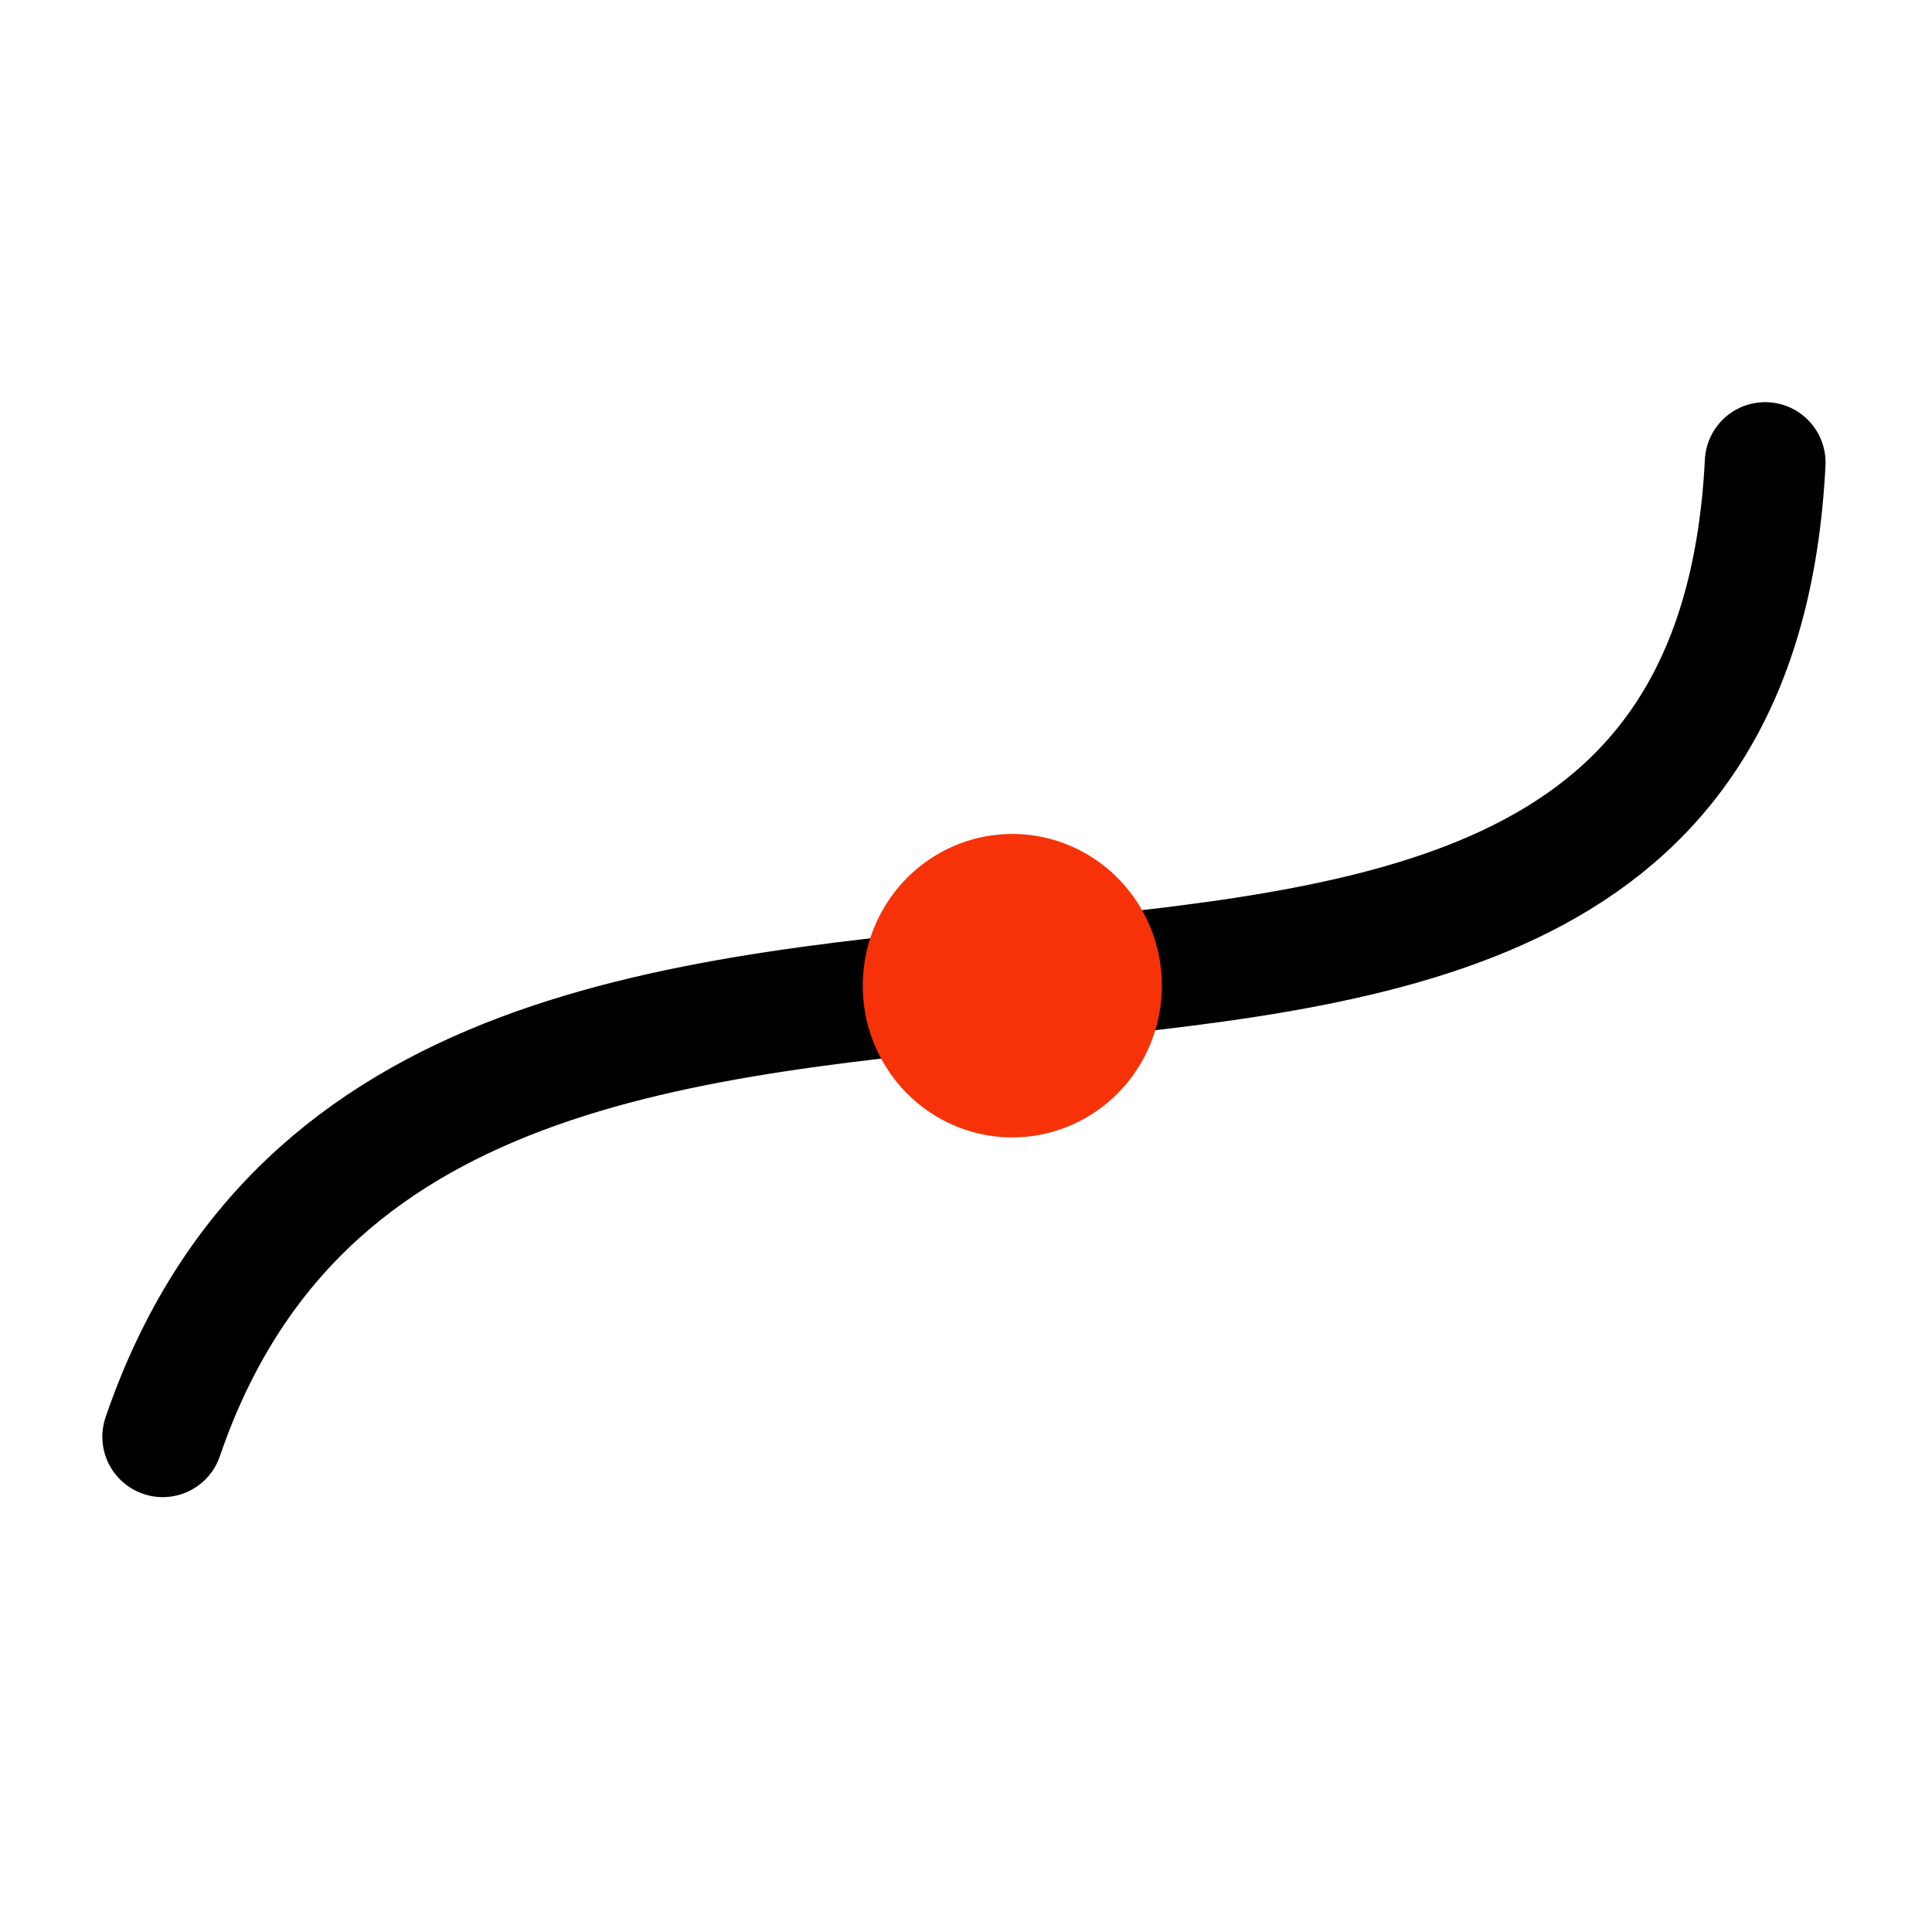 <?xml version="1.0" encoding="UTF-8" standalone="no"?>
<!-- Created with Inkscape (http://www.inkscape.org/) -->

<svg
   xmlns:dc="http://purl.org/dc/elements/1.1/"
   xmlns:cc="http://creativecommons.org/ns#"
   xmlns:rdf="http://www.w3.org/1999/02/22-rdf-syntax-ns#"
   xmlns:svg="http://www.w3.org/2000/svg"
   xmlns="http://www.w3.org/2000/svg"
   xmlns:sodipodi="http://sodipodi.sourceforge.net/DTD/sodipodi-0.dtd"
   xmlns:inkscape="http://www.inkscape.org/namespaces/inkscape"
   version="1.1"
   width="32"
   height="32"
   id="svg3837"
   inkscape:version="0.91 r13725"
   sodipodi:docname="spline_cut_point.svg"
   inkscape:export-filename="spline_cut_point.png"
   inkscape:export-xdpi="90"
   inkscape:export-ydpi="90">
  <sodipodi:namedview
     pagecolor="#ffffff"
     bordercolor="#666666"
     borderopacity="1"
     objecttolerance="10"
     gridtolerance="10"
     guidetolerance="10"
     inkscape:pageopacity="0"
     inkscape:pageshadow="2"
     inkscape:window-width="1680"
     inkscape:window-height="1001"
     id="namedview12"
     showgrid="false"
     inkscape:zoom="14.75"
     inkscape:cx="-4.1016946"
     inkscape:cy="12.164845"
     inkscape:window-x="0"
     inkscape:window-y="0"
     inkscape:window-maximized="1"
     inkscape:current-layer="layer1" />
  <defs
     id="defs3839" />
  <g
     id="layer1">
    <path
       style="fill:none;fill-rule:evenodd;stroke:#000000;stroke-width:2;stroke-linecap:round;stroke-linejoin:miter;stroke-miterlimit:4;stroke-dasharray:none;stroke-opacity:1"
       d="M 2.695,23.797 C 7.17,10.713 28.508,22.118 29.237,7.661"
       id="path4205"
       inkscape:connector-curvature="0"
       sodipodi:nodetypes="cc" />
    <path
       d="m 18.461,16.326 a 1.694,1.73 0 0 1 -3.388,0 1.694,1.73 0 1 1 3.388,0 z"
       id="path2985-2-9-1-5"
       style="fill:#f73208;fill-opacity:1;stroke:#f73208;stroke-width:1.566;stroke-linejoin:round;stroke-miterlimit:4.9;stroke-dasharray:none;stroke-dashoffset:0;stroke-opacity:1"
       inkscape:connector-curvature="0" />
  </g>
</svg>
